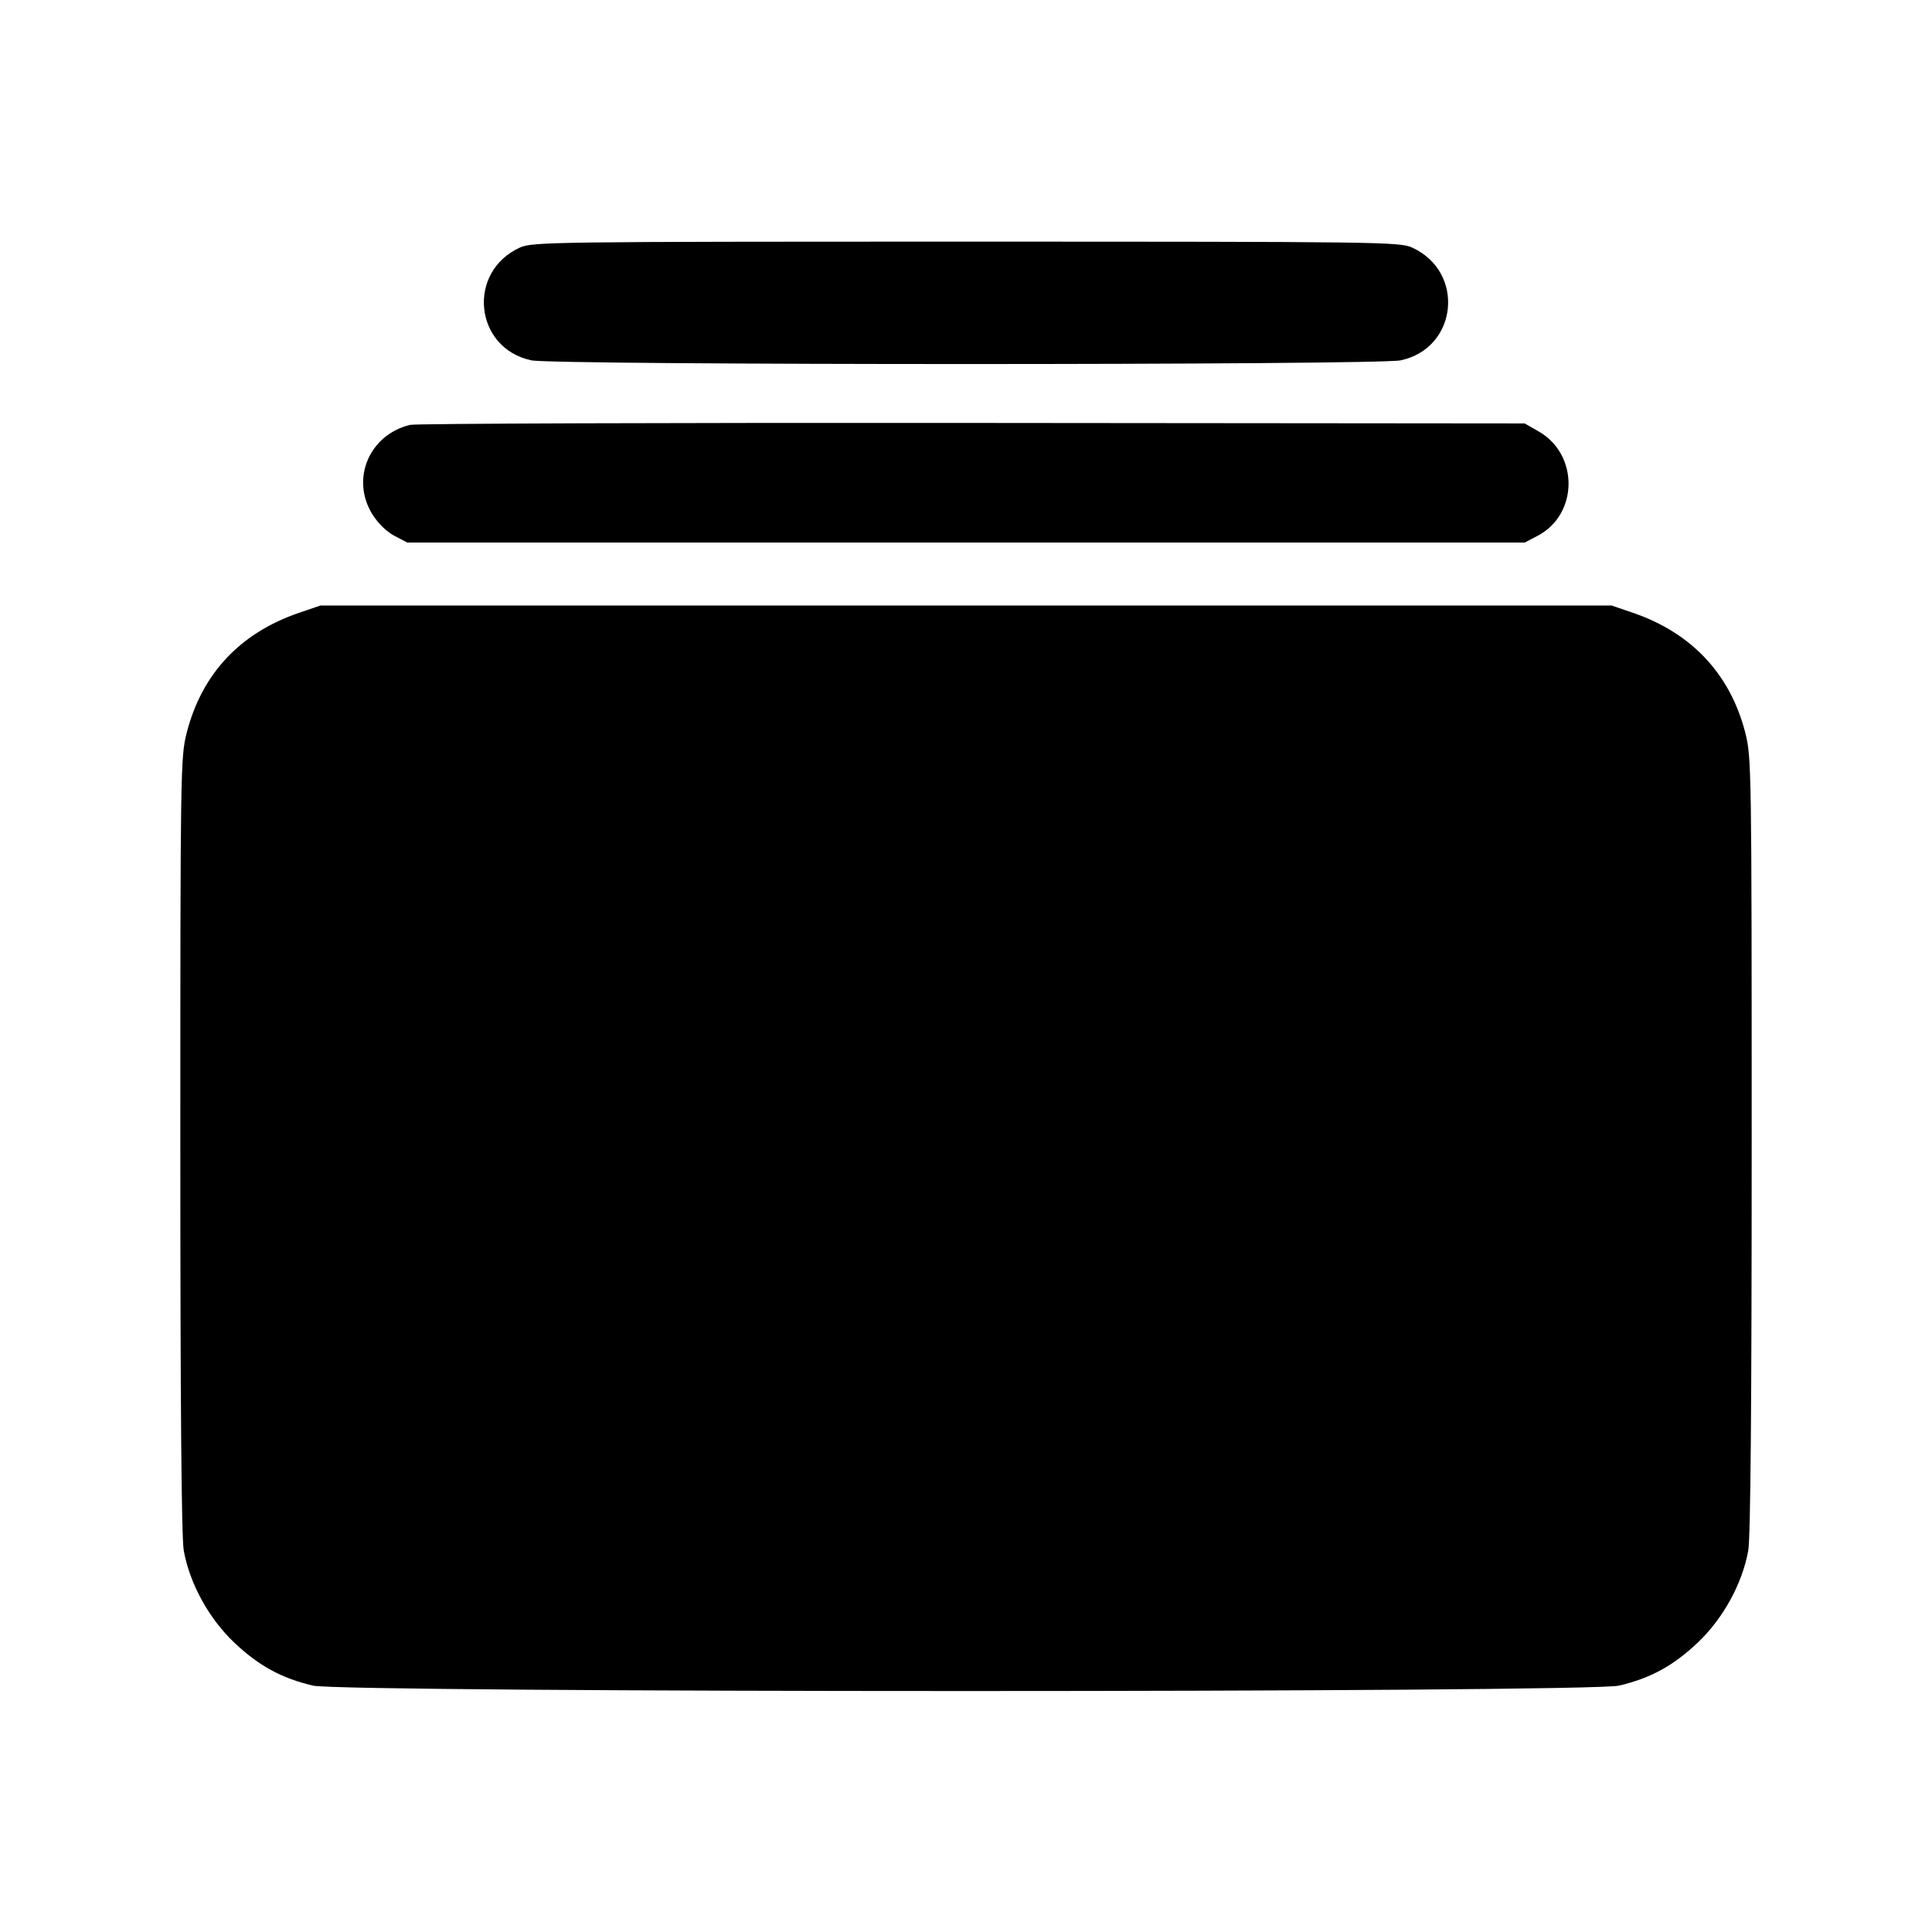<svg xmlns="http://www.w3.org/2000/svg" width="512" height="512"><path d="M137.806 65.591c-14.171 6.438-12.152 26.654 2.986 29.901 6.123 1.313 224.293 1.313 230.416 0 15.138-3.247 17.157-23.463 2.986-29.901-3.254-1.478-9.001-1.554-118.194-1.554s-114.94.076-118.194 1.554m-29.127 47.004c-10.838 2.609-15.799 14.357-10.004 23.687 1.485 2.392 3.785 4.637 5.858 5.721l3.414 1.784h296.106l3.414-1.784c10.815-5.653 10.985-21.546.297-27.666l-3.711-2.124-146.346-.132c-80.491-.072-147.553.159-149.028.514m-29.368 49.783c-15.679 5.346-25.834 16.178-29.836 31.828-1.636 6.396-1.688 9.771-1.688 109.134 0 69.031.298 104.188.912 107.597 1.58 8.771 6.692 18.06 13.447 24.433 6.472 6.105 12.463 9.372 20.778 11.333 8.147 1.92 338.005 1.92 346.152 0 8.315-1.961 14.306-5.228 20.778-11.333 6.755-6.373 11.867-15.662 13.447-24.433.614-3.409.912-38.566.912-107.597 0-99.488-.05-102.73-1.694-109.158-3.972-15.53-14.255-26.494-29.83-31.804l-5.596-1.907H84.907l-5.596 1.907" fill-rule="evenodd"/></svg>